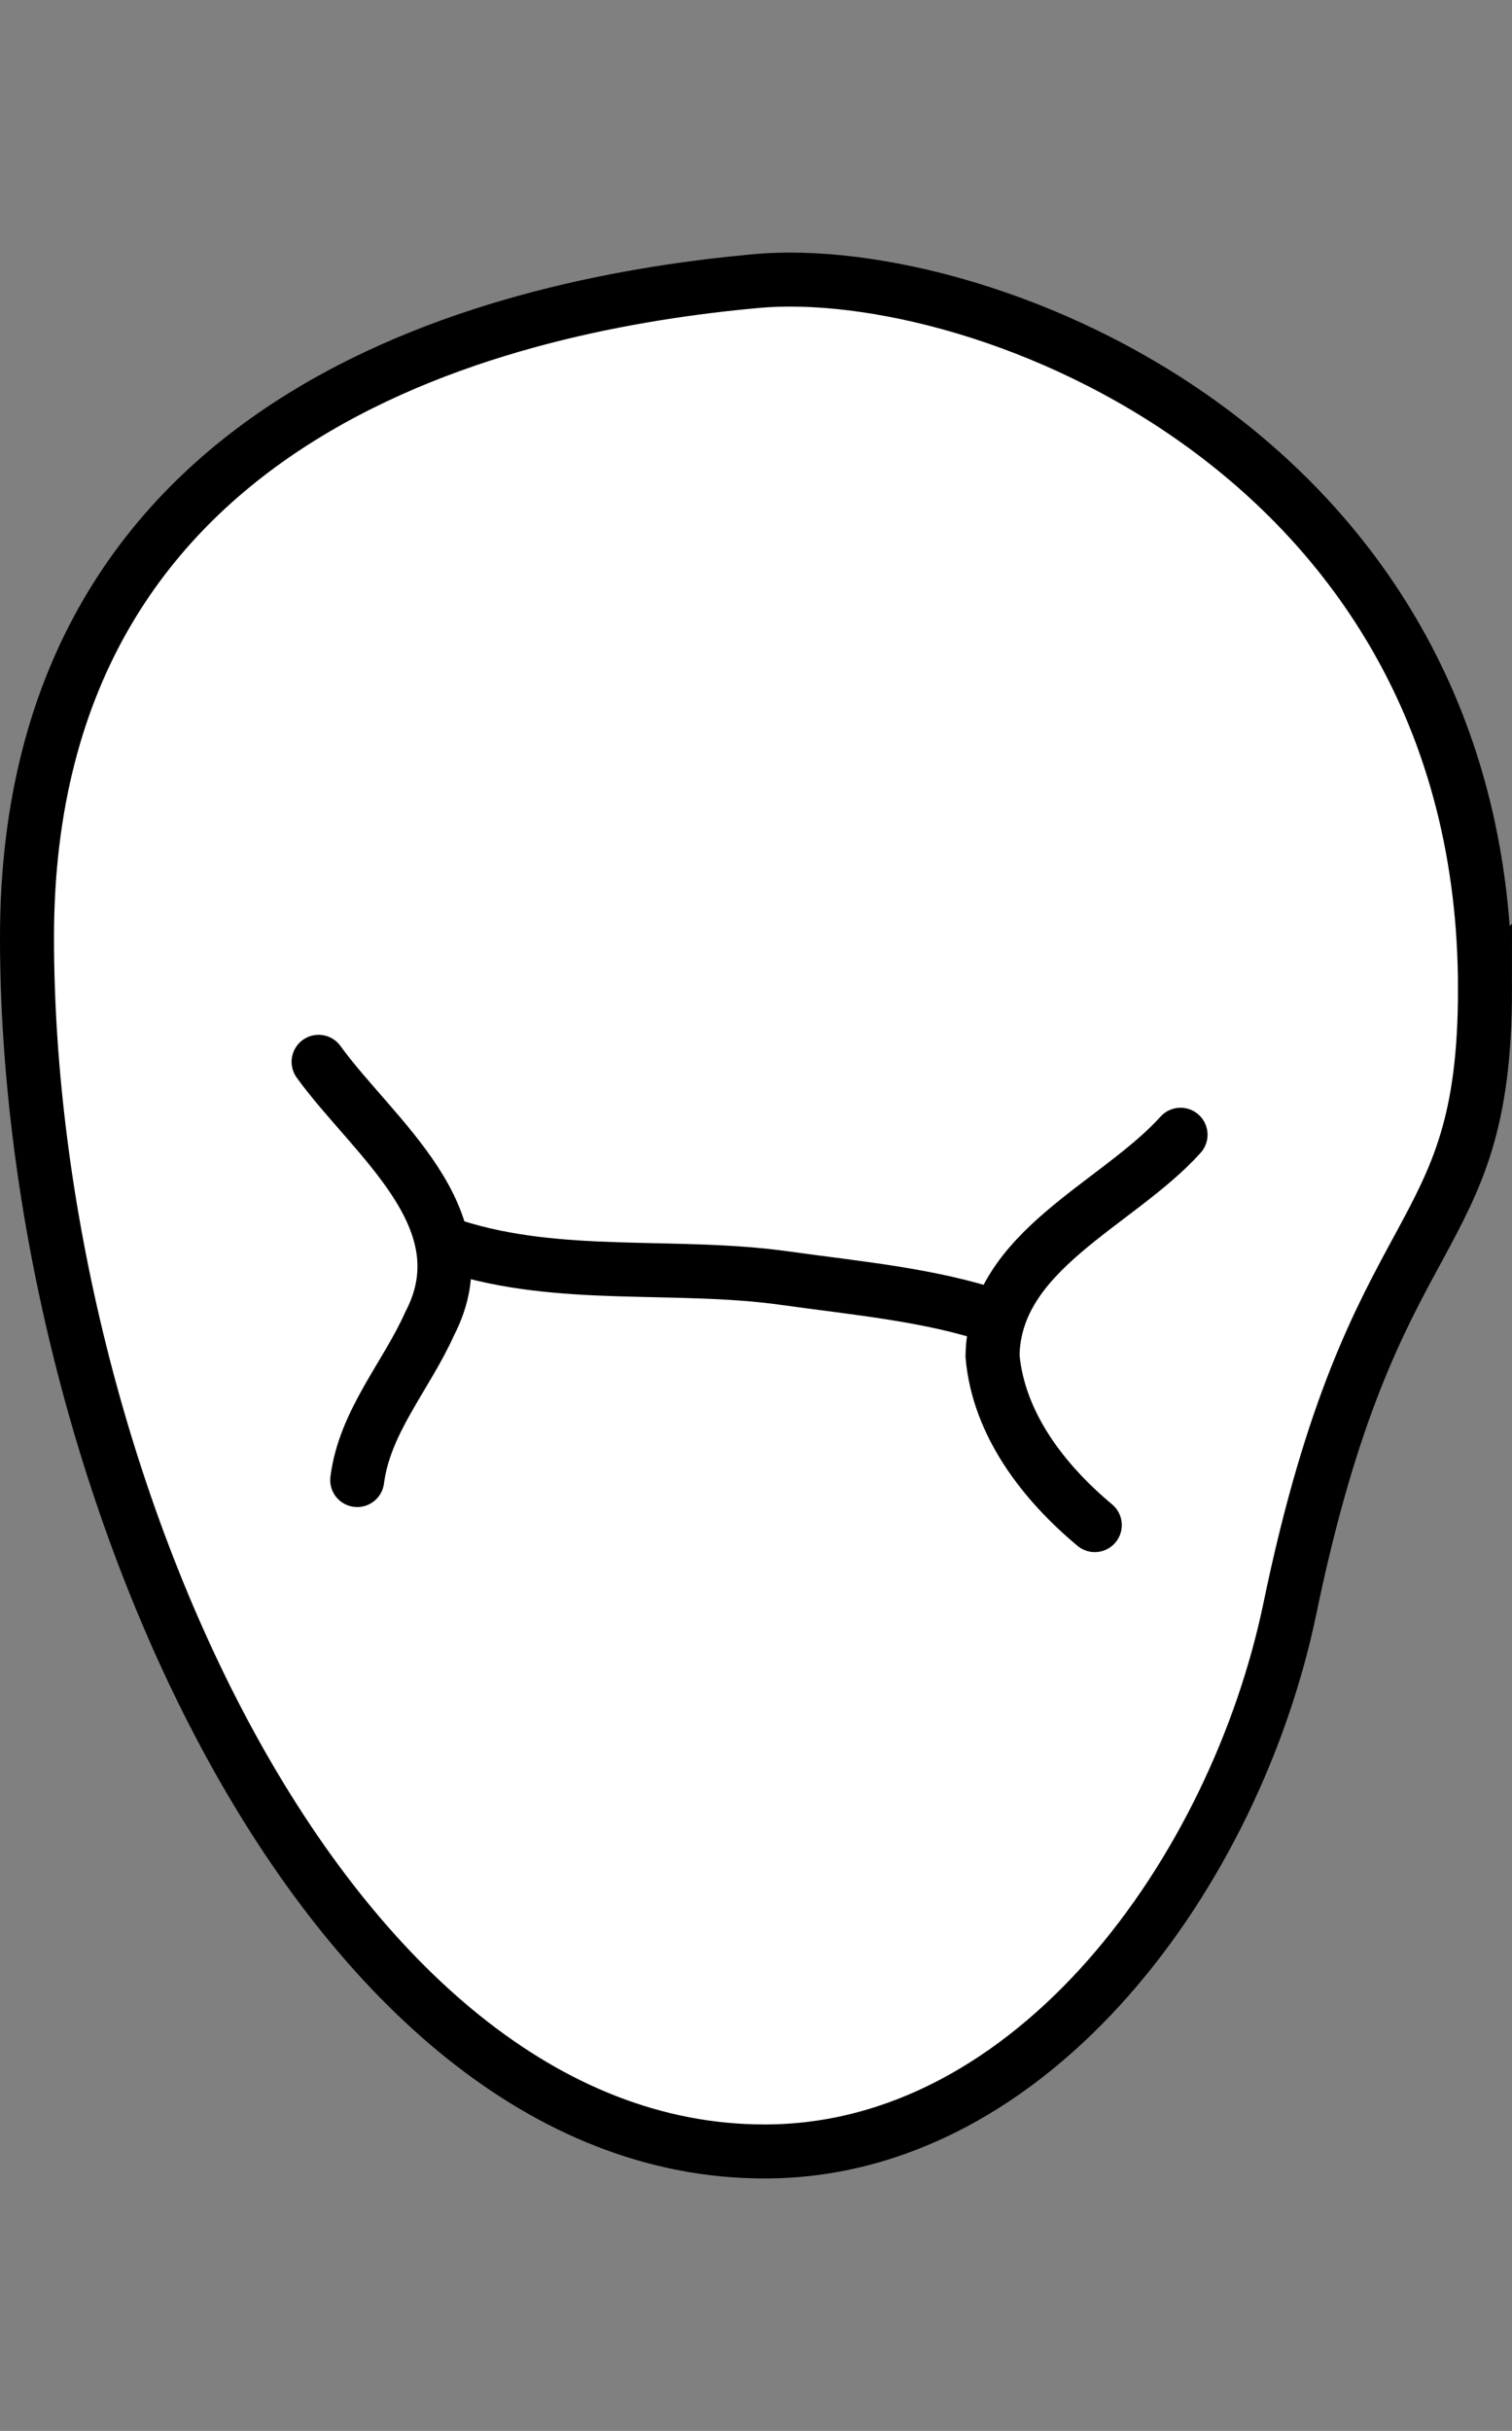 <?xml version="1.0" encoding="UTF-8" standalone="no"?>
<!-- Created with Inkscape (http://www.inkscape.org/) -->

<svg
   width="28"
   height="45"
   viewBox="0 0 28 45"
   version="1.1"
   id="svg1662"
   inkscape:version="1.2 (dc2aedaf03, 2022-05-15)"
   sodipodi:docname="occlusal_u_4.svg"
   xmlns:inkscape="http://www.inkscape.org/namespaces/inkscape"
   xmlns:sodipodi="http://sodipodi.sourceforge.net/DTD/sodipodi-0.dtd"
   xmlns="http://www.w3.org/2000/svg"
   xmlns:svg="http://www.w3.org/2000/svg">
  <rect x="0" y="0" width="28" height="45" fill="#808080" stroke="none"/>
  <sodipodi:namedview
     id="namedview1664"
     pagecolor="#505050"
     bordercolor="#eeeeee"
     borderopacity="1"
     inkscape:showpageshadow="0"
     inkscape:pageopacity="0"
     inkscape:pagecheckerboard="0"
     inkscape:deskcolor="#505050"
     inkscape:document-units="mm"
     showgrid="false"
     inkscape:zoom="26.910887"
     inkscape:cx="26.011777"
     inkscape:cy="5.1280361"
     inkscape:window-width="1920"
     inkscape:window-height="1094"
     inkscape:window-x="-11"
     inkscape:window-y="-11"
     inkscape:window-maximized="1"
     inkscape:current-layer="layer1" />
  <defs
     id="defs1659" />
  <g
     inkscape:label="Layer 1"
     inkscape:groupmode="layer"
     id="layer1"
     transform="translate(0,-0.497)">
    <path
       id="path8647"
       style="fill:#ffffff;fill-opacity:1;stroke:#000000;stroke-width:1;stroke-linecap:round;stroke-dasharray:none"
       d="m 27.5,18.803 c 0,4.956 -2.057,3.962 -3.611,11.46 -1.008,4.864 -4.738,10.061 -9.73,10.061 -8.158,0 -13.659,-12.562 -13.659,-22.474 0,-9.912 9.081,-11.745 13.5,-12.15 4.172,-0.383 13.5,3.191 13.5,13.103 z"
       sodipodi:nodetypes="ssssss" />
    <path
       style="fill:none;fill-opacity:0.434;stroke:#000000;stroke-width:1;stroke-linecap:round;stroke-dasharray:none;stroke-opacity:1"
       d="m 5.9,20.153 c 1.012,1.401 3.075,2.896 2.055,4.851 -0.433,0.968 -1.201,1.807 -1.34,2.891"
       id="path10106" />
    <path
       style="fill:none;fill-opacity:0.434;stroke:#000000;stroke-width:1;stroke-linecap:round;stroke-dasharray:none;stroke-opacity:1"
       d="m 21.862,21.503 c -1.169,1.298 -3.454,2.141 -3.482,4.096 0.112,1.266 0.949,2.342 1.894,3.13"
       id="path10108" />
    <path
       style="fill:none;fill-opacity:0.434;stroke:#000000;stroke-width:1;stroke-linecap:round;stroke-dasharray:none;stroke-opacity:1"
       d="m 8.401,23.568 c 1.981,0.633 4.101,0.305 6.136,0.59 1.312,0.184 2.702,0.307 3.909,0.72"
       id="path10110"
       sodipodi:nodetypes="cac" />
  </g>
</svg>
